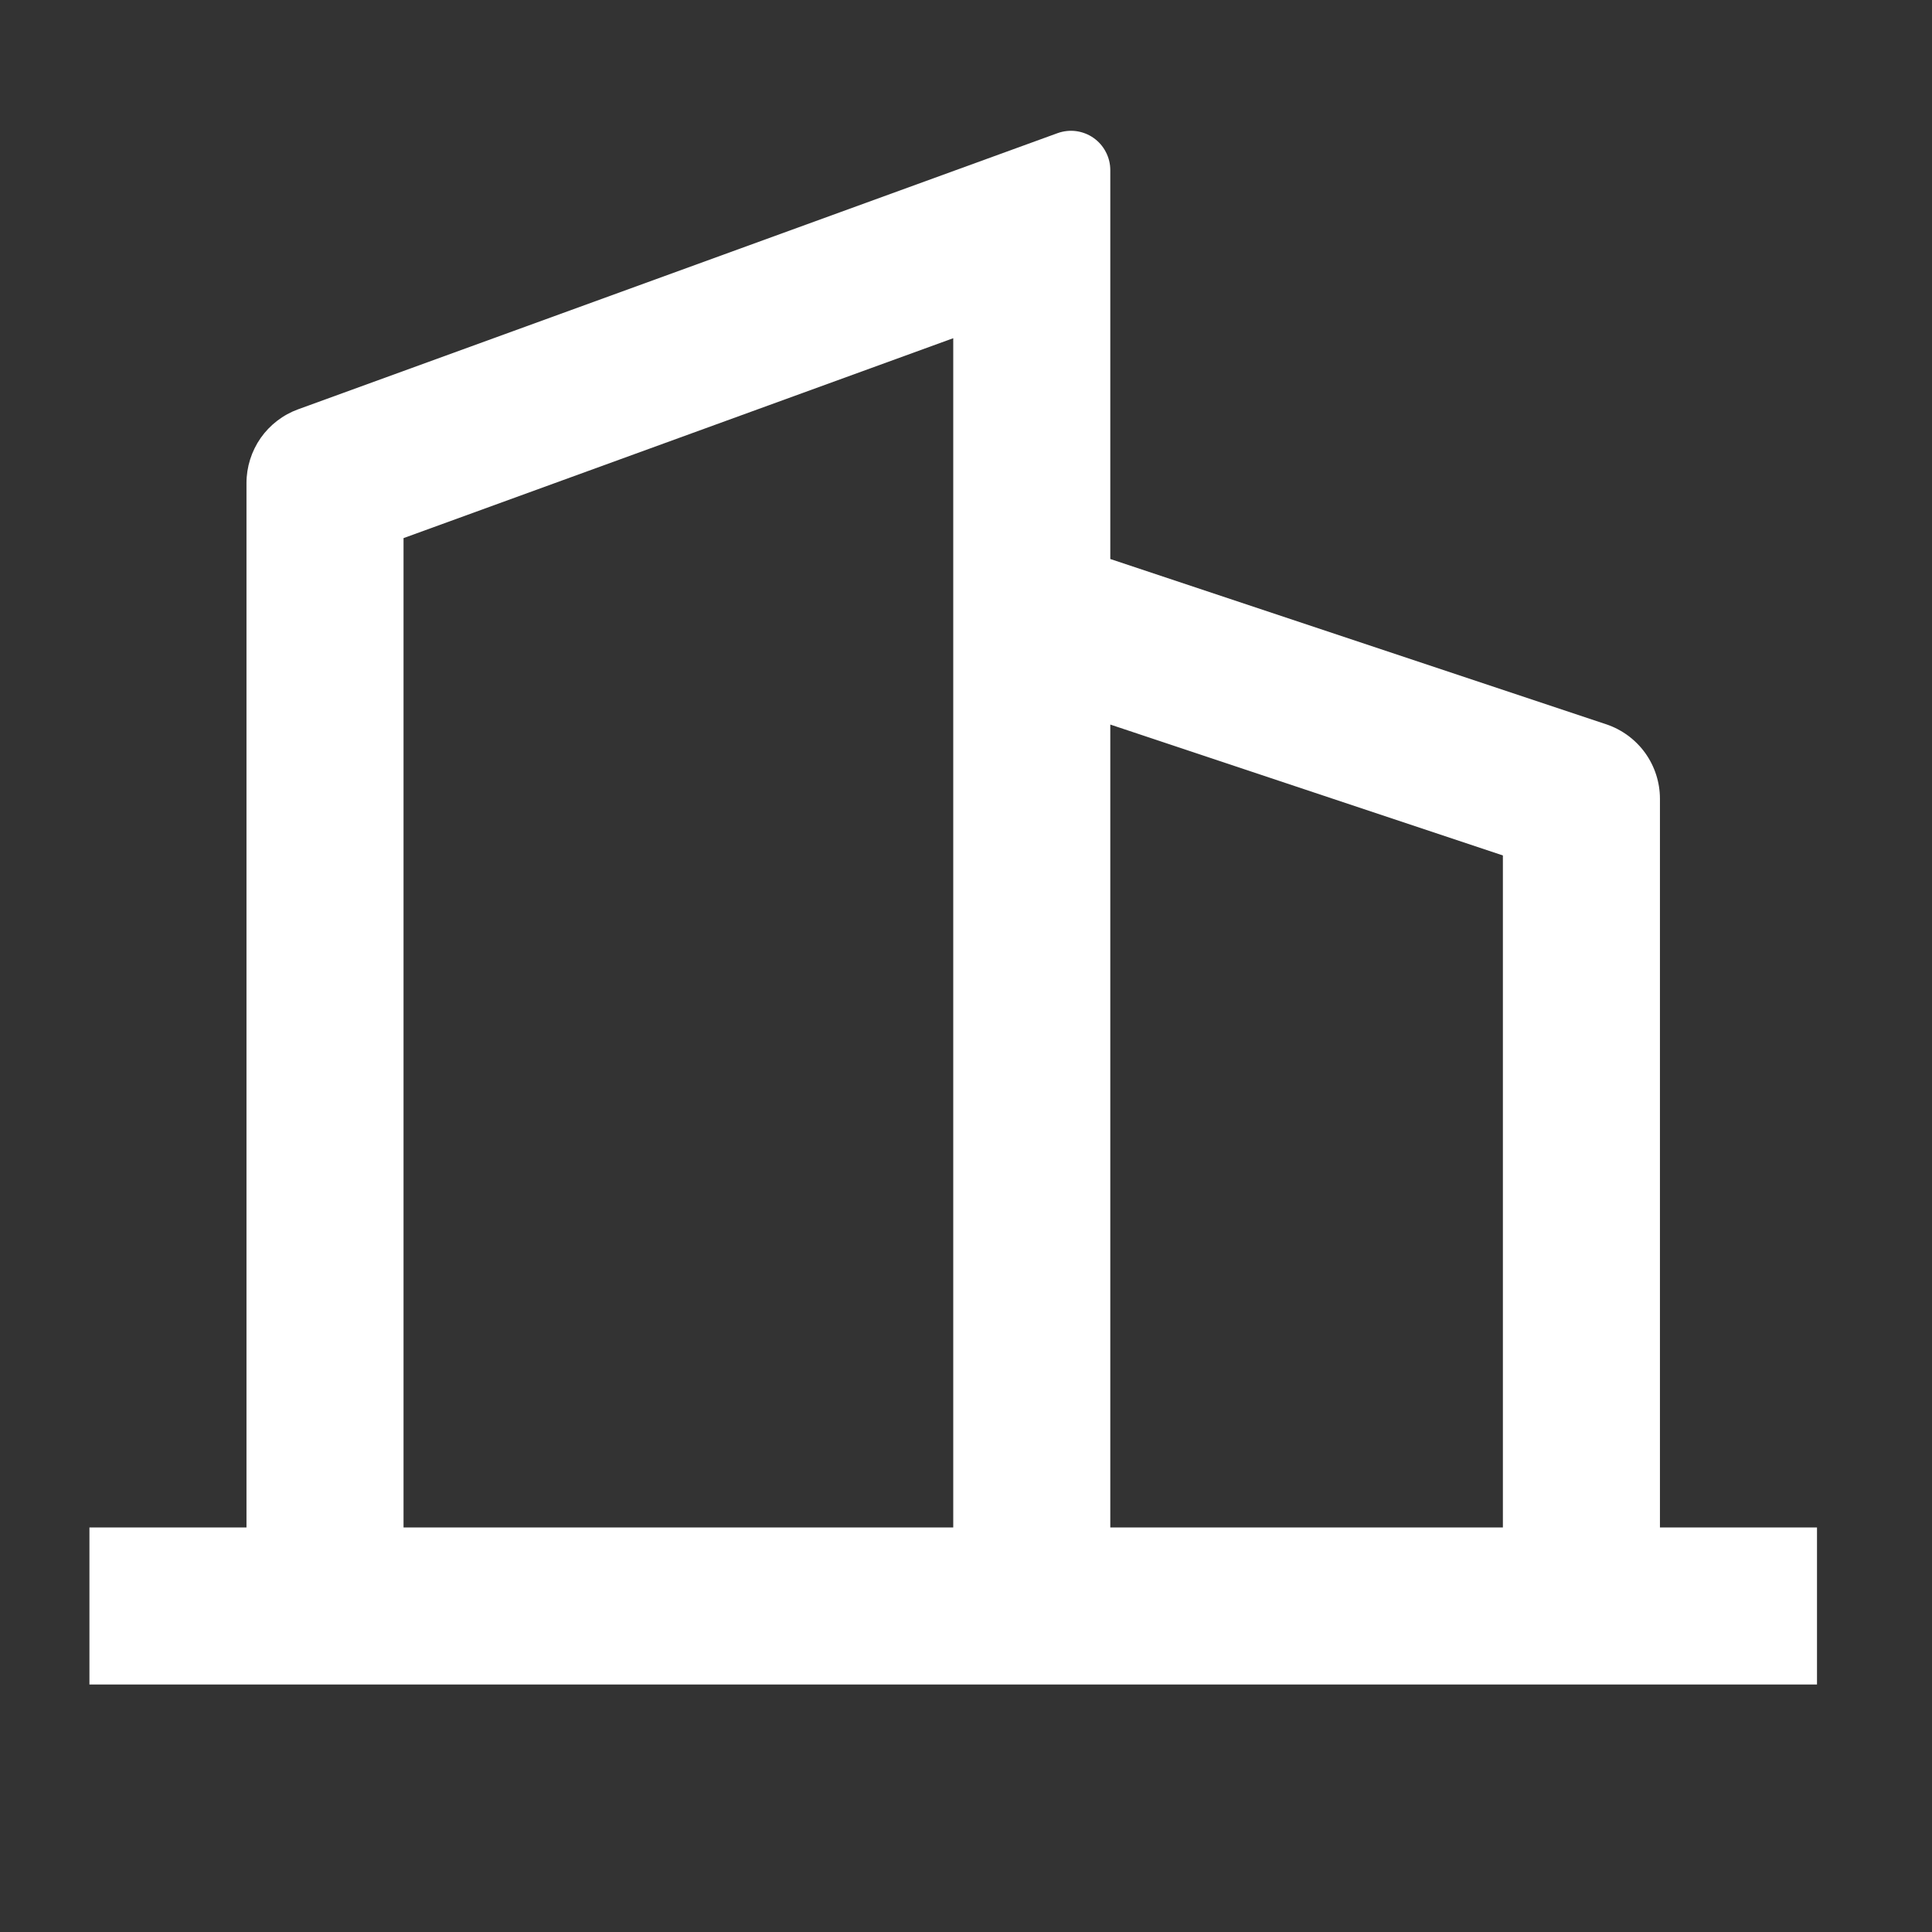 <svg width="38" height="38" viewBox="0 0 38 38" fill="none" xmlns="http://www.w3.org/2000/svg">
<rect x="0" y="0" width="38" height="38" fill="#333333" stroke="none"/>
<path d="M4.848 30.043V9.502C4.848 9.185 4.946 8.875 5.127 8.615C5.309 8.356 5.567 8.158 5.865 8.05L20.801 2.619C20.918 2.577 21.043 2.563 21.166 2.579C21.289 2.596 21.407 2.641 21.509 2.713C21.61 2.784 21.693 2.878 21.75 2.989C21.808 3.099 21.838 3.221 21.838 3.345V10.995L31.593 14.246C31.9 14.349 32.168 14.546 32.358 14.809C32.547 15.072 32.649 15.388 32.649 15.712V30.043H35.738V33.132H1.759V30.043H4.848ZM7.937 30.043H18.749V6.652L7.937 10.584V30.043ZM29.56 30.043V16.826L21.838 14.251V30.043H29.56Z" fill="white"/>
</svg>
